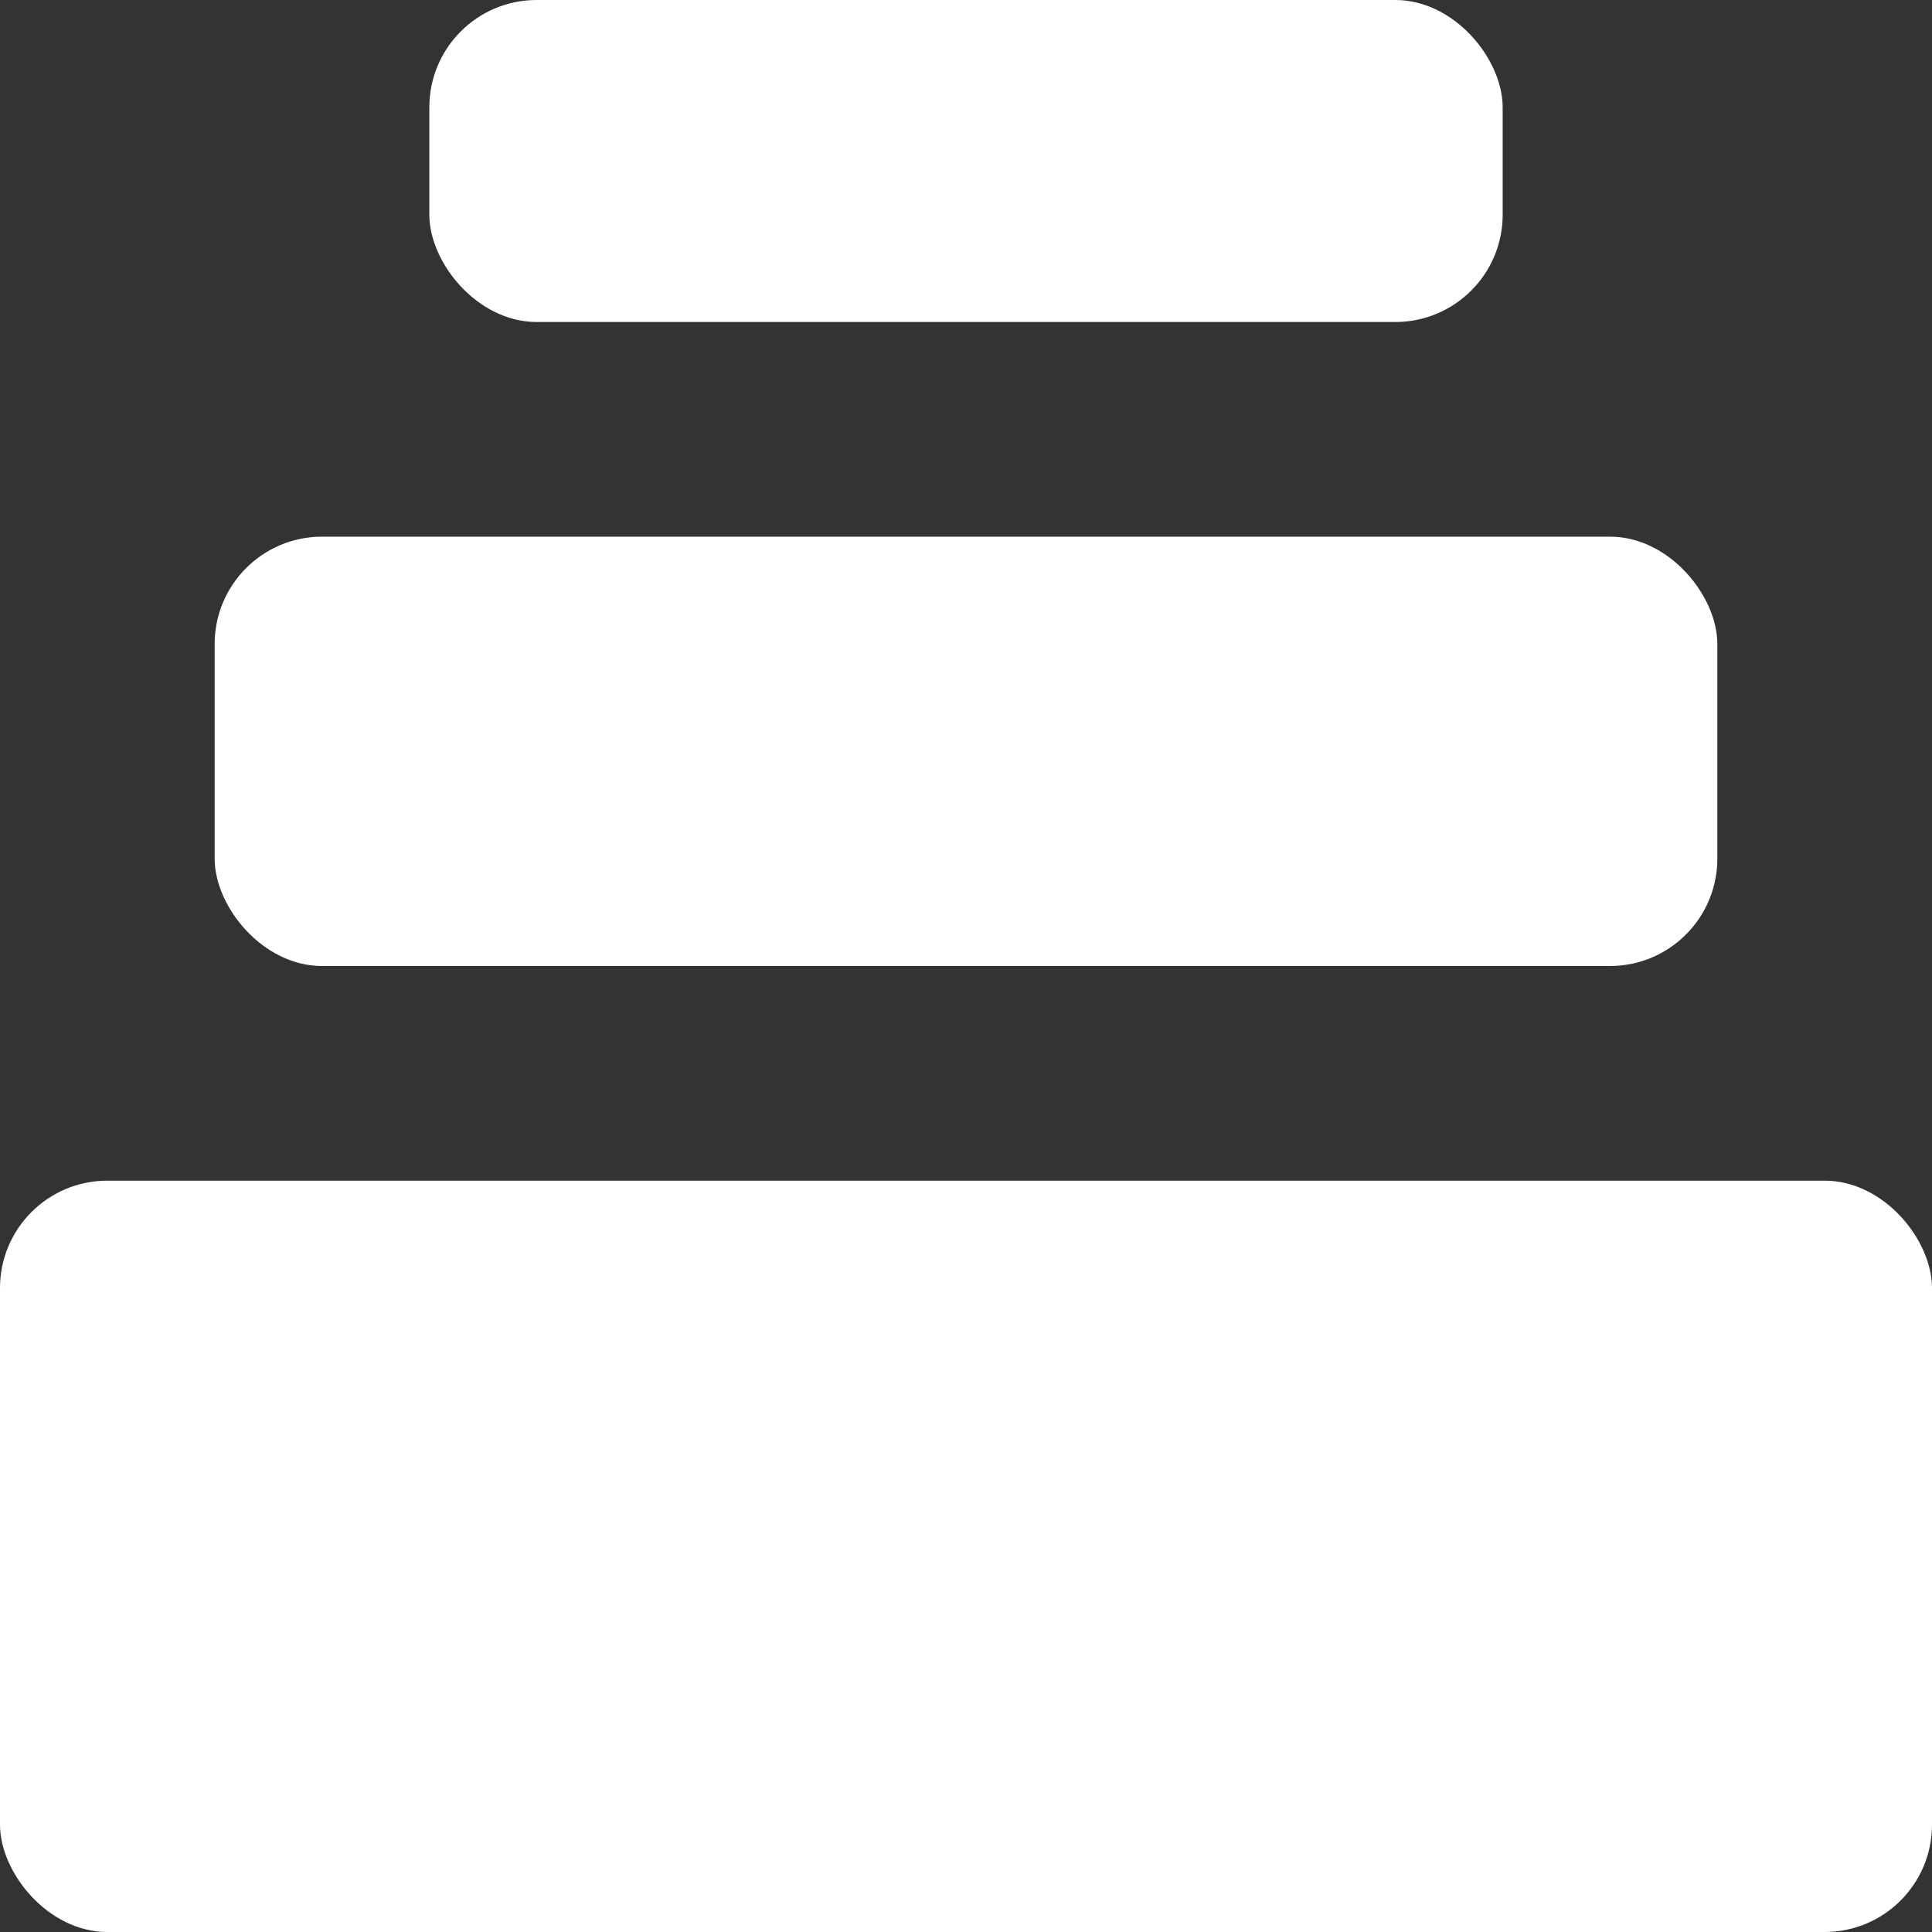 <svg width="18" height="18" viewBox="0 0 18 18" fill="none" xmlns="http://www.w3.org/2000/svg">
<rect x="0" y="0" width="18" height="18" fill="#333333" stroke="none"/>
<rect x="4" width="10" height="3" rx="1" fill="white"/>
<rect x="2" y="5" width="14" height="4" rx="1" fill="white"/>
<rect y="11" width="18" height="7" rx="1" fill="white"/>
</svg>
